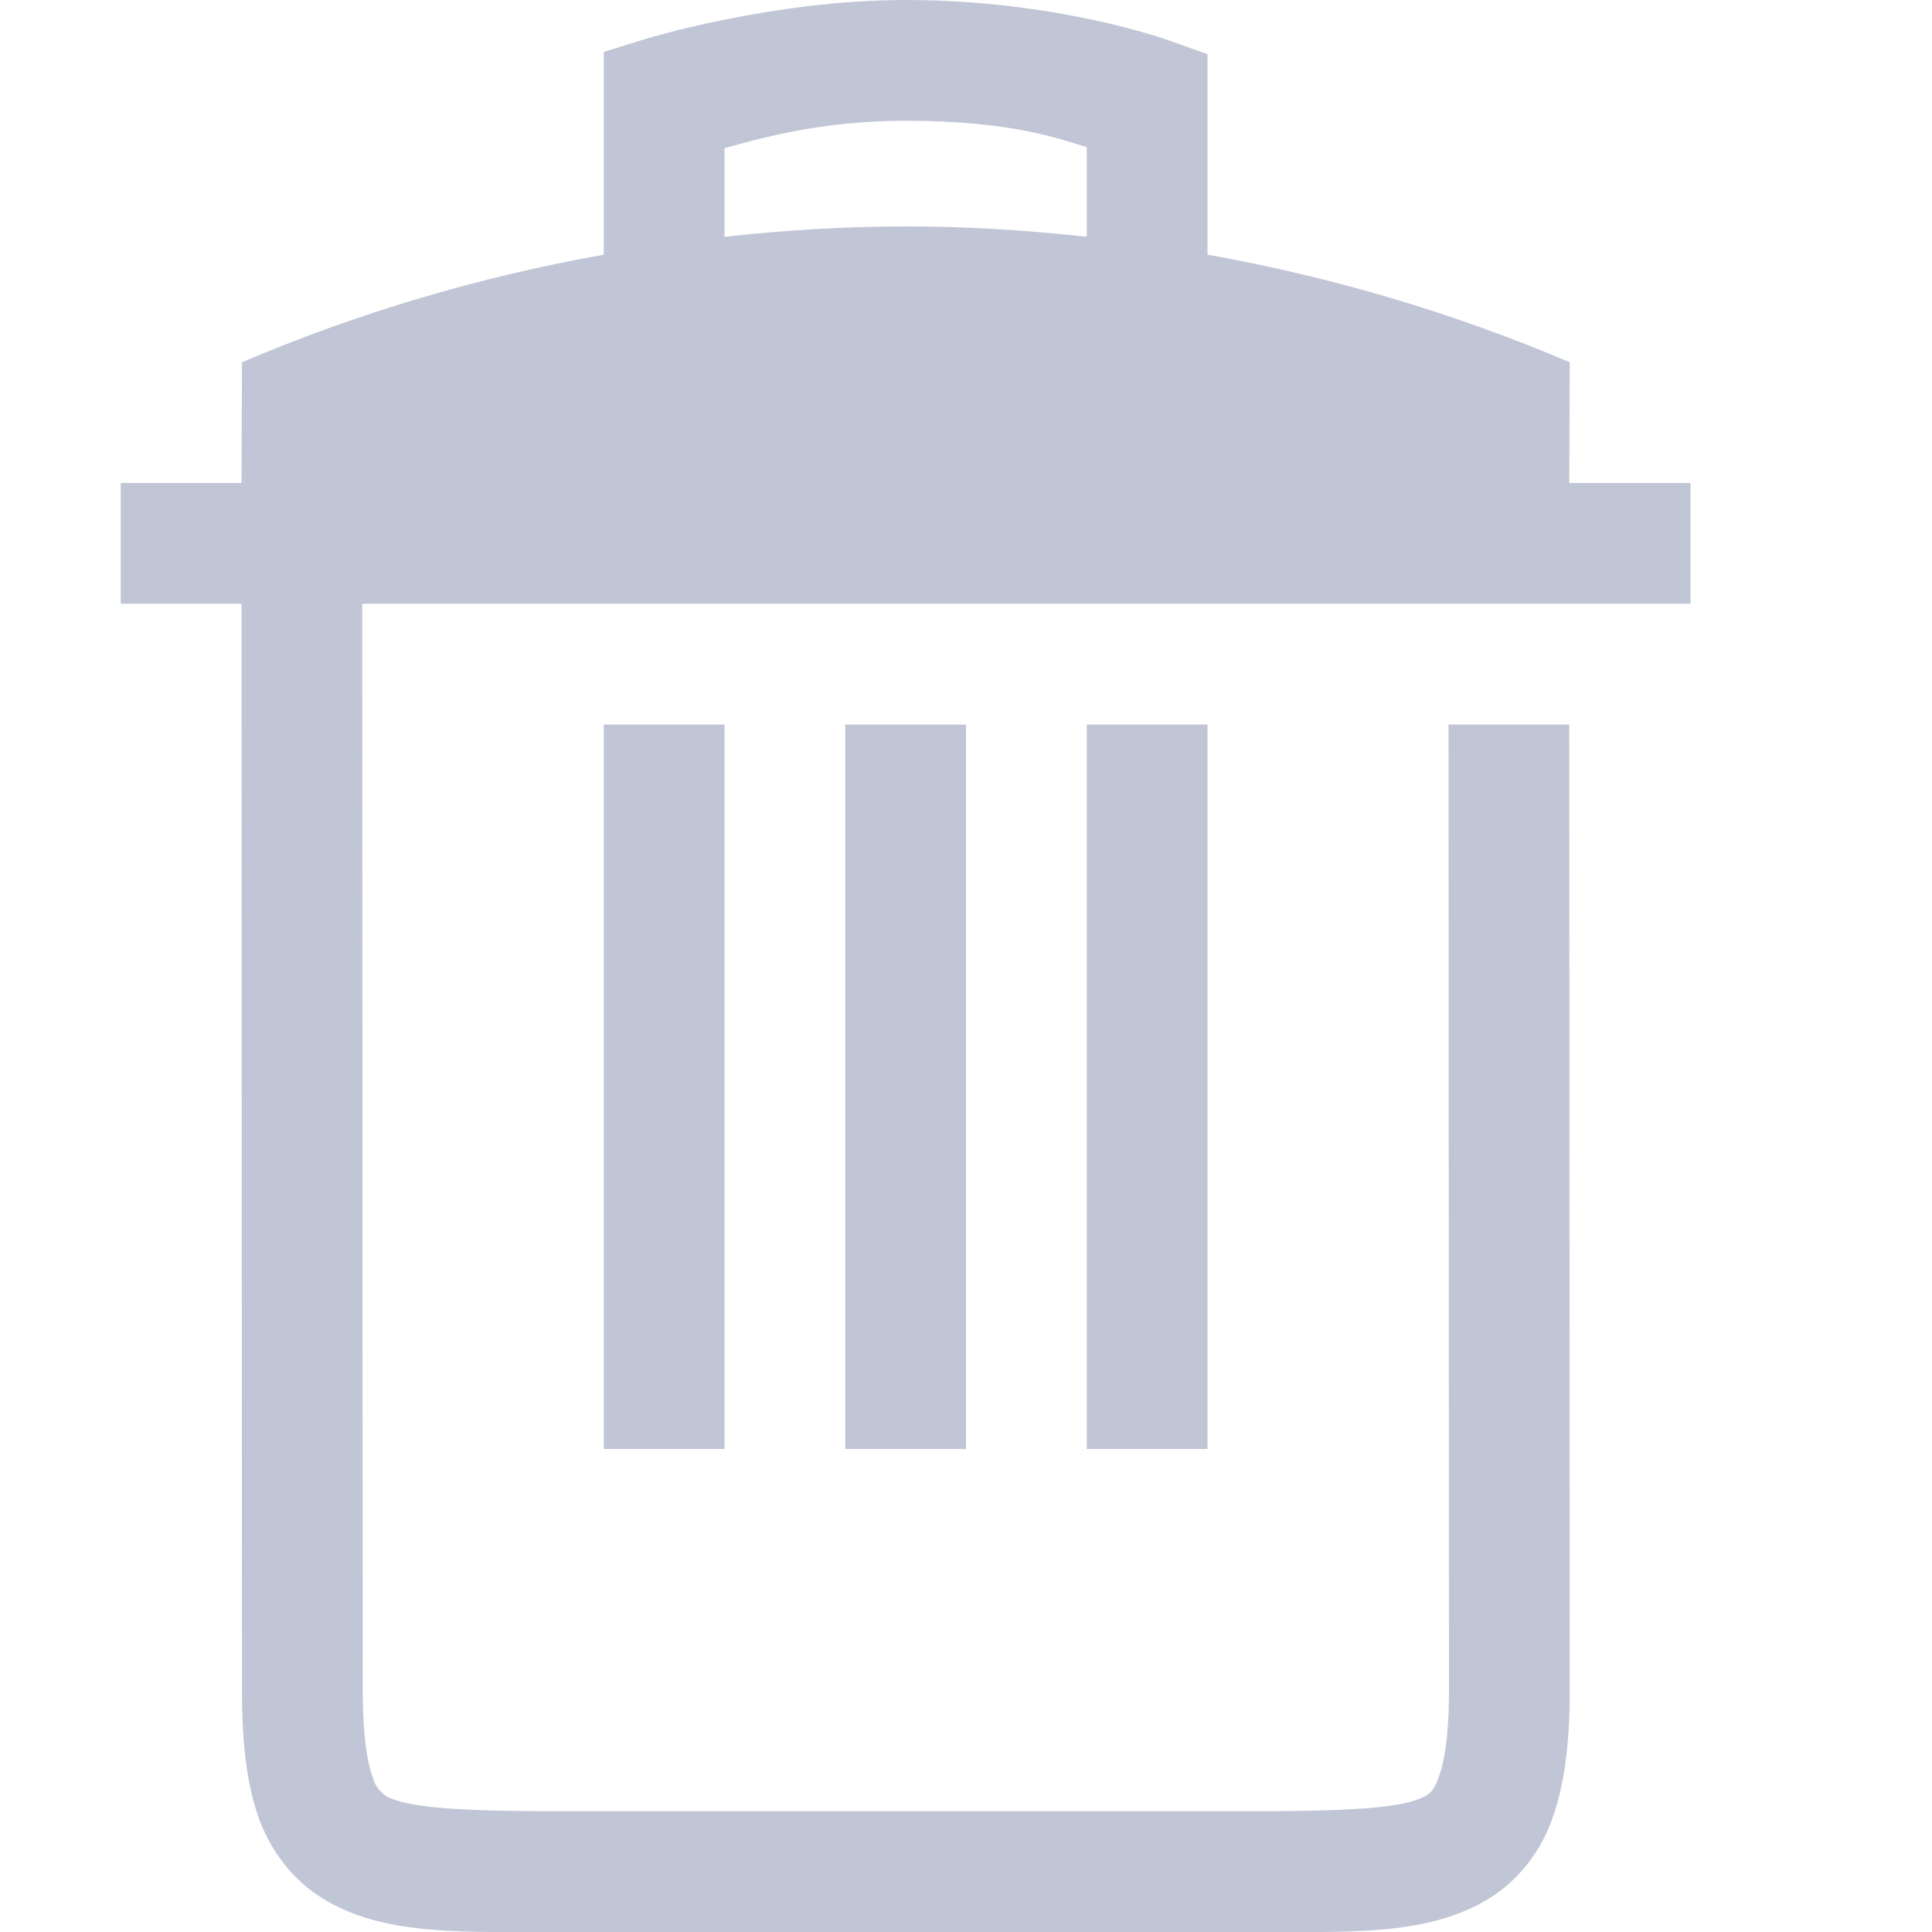 
<svg xmlns="http://www.w3.org/2000/svg" xmlns:xlink="http://www.w3.org/1999/xlink" width="16px" height="16px" viewBox="0 0 16 16" version="1.1">
<g id="surface1">
<path style=" stroke:none;fill-rule:nonzero;fill:#c1c6d6;fill-opacity:1;" d="M 7.5 0 C 6.398 0 5.355 0.32 5.355 0.32 L 5 0.43 L 5 2.109 C 3.969 2.293 2.965 2.59 2.004 3 L 2 4 L 1 4 L 1 5 L 2 5 L 2.004 14 C 2.004 14.438 2.043 14.789 2.152 15.082 C 2.266 15.375 2.465 15.609 2.719 15.75 C 3.219 16.031 3.836 16 4.672 16 L 10.336 16 C 11.168 16 11.785 16.031 12.285 15.75 C 12.539 15.609 12.738 15.375 12.848 15.082 C 12.957 14.789 13 14.438 13 14 L 12.996 6 L 11.996 6 L 12 14 C 12 14.375 11.961 14.602 11.91 14.73 C 11.879 14.82 11.836 14.859 11.801 14.875 C 11.629 14.973 11.191 15 10.336 15 L 4.672 15 C 3.812 15 3.375 14.973 3.199 14.875 C 3.148 14.84 3.105 14.789 3.09 14.73 L 3.09 14.727 C 3.043 14.605 3.004 14.379 3.004 14 L 3.004 13.996 L 3 5 L 14 5 L 14 4 L 12.996 4 L 13 3 C 12.035 2.59 11.031 2.293 10 2.109 L 10 0.449 L 9.672 0.332 C 9.672 0.332 8.758 0 7.5 0 Z M 7.5 1 C 8.391 1 8.789 1.156 9 1.219 L 9 1.961 C 8.504 1.906 8.004 1.875 7.504 1.875 C 7 1.875 6.5 1.906 6 1.961 L 6 1.227 C 6.266 1.156 6.773 1 7.5 1 Z M 5 6 L 5 12 L 6 12 L 6 6 Z M 7 6 L 7 12 L 8 12 L 8 6 Z M 9 6 L 9 12 L 10 12 L 10 6 Z M 9 6 "/>
</g>
</svg>
